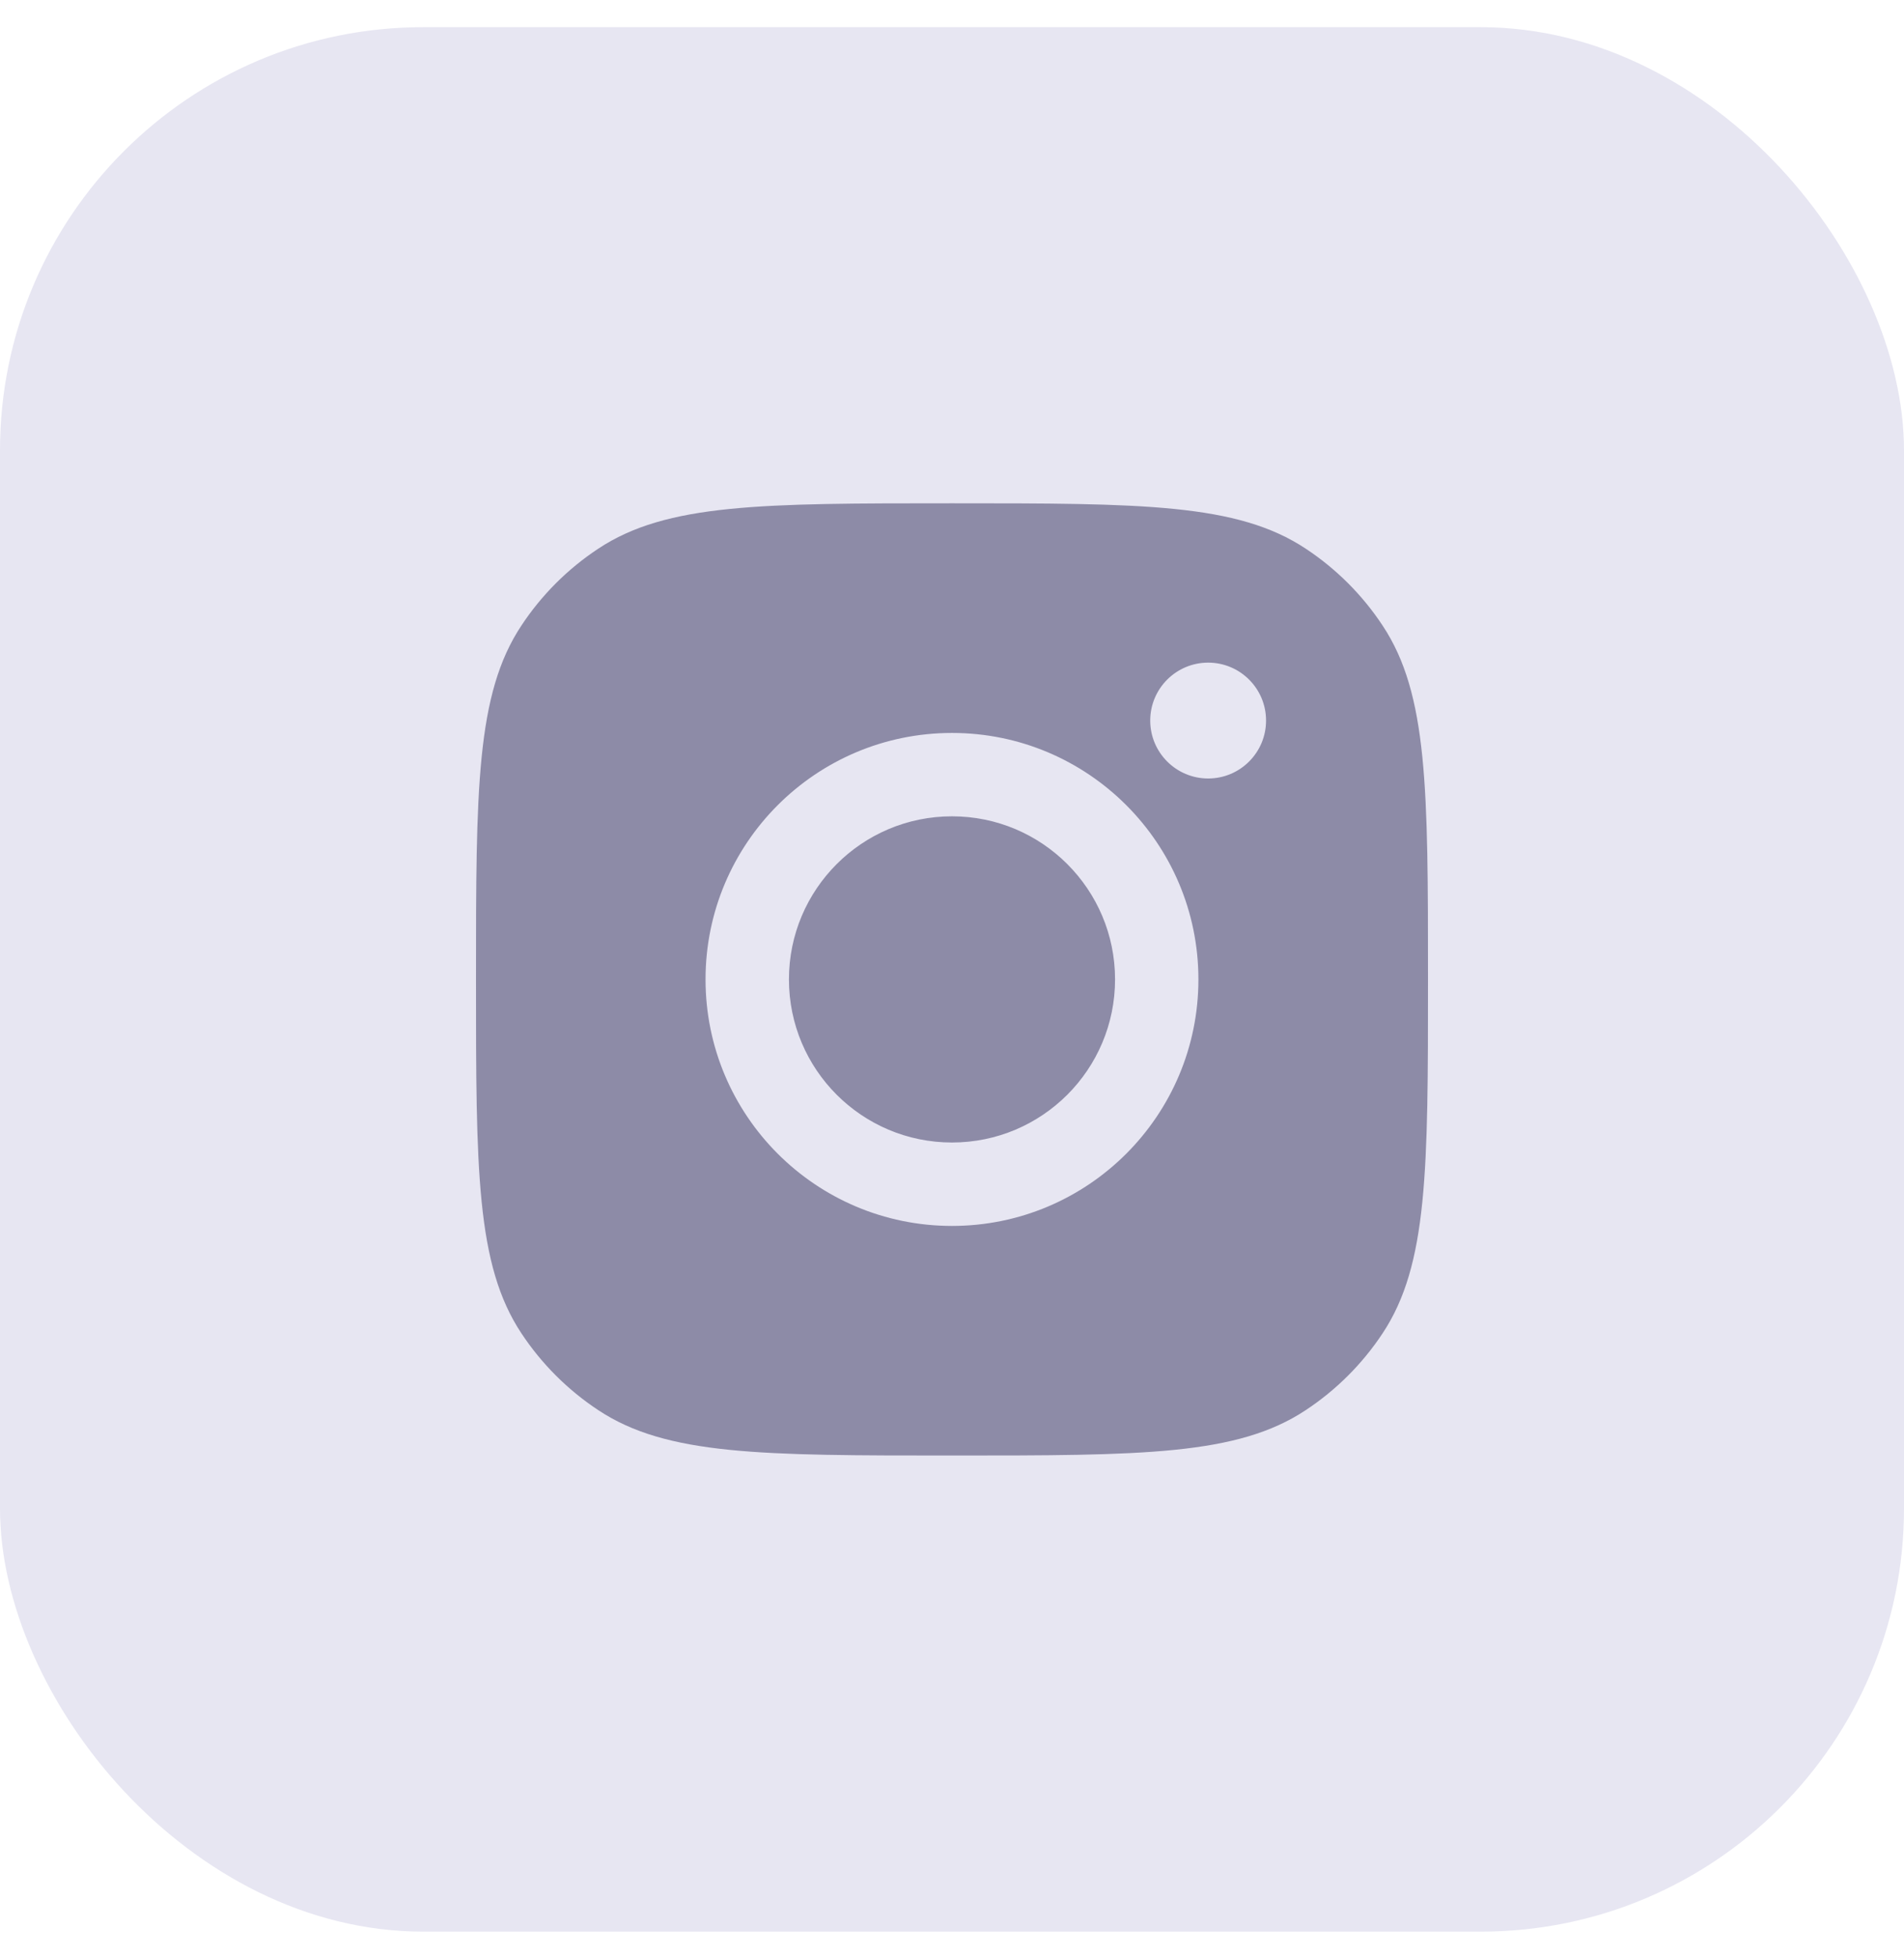 <svg xmlns="http://www.w3.org/2000/svg" width="36" height="37" viewBox="0 0 36 37" fill="none">
  <rect y="0.514" width="36" height="36" rx="8" fill="#E7E6F2"/>
  <path fill-rule="evenodd" clip-rule="evenodd" d="M9 18.514C9 14.919 9 13.121 9.857 11.827C10.239 11.248 10.734 10.753 11.313 10.371C12.607 9.514 14.405 9.514 18 9.514C21.595 9.514 23.393 9.514 24.687 10.371C25.266 10.753 25.761 11.248 26.143 11.827C27 13.121 27 14.919 27 18.514C27 22.109 27 23.907 26.143 25.202C25.761 25.78 25.266 26.275 24.687 26.657C23.393 27.514 21.595 27.514 18 27.514C14.405 27.514 12.607 27.514 11.313 26.657C10.734 26.275 10.239 25.78 9.857 25.202C9 23.907 9 22.109 9 18.514ZM22.659 18.514C22.659 21.088 20.573 23.174 18 23.174C15.427 23.174 13.34 21.088 13.34 18.514C13.34 15.941 15.427 13.855 18 13.855C20.573 13.855 22.659 15.941 22.659 18.514ZM18 21.597C19.703 21.597 21.083 20.217 21.083 18.514C21.083 16.812 19.703 15.431 18 15.431C16.297 15.431 14.917 16.812 14.917 18.514C14.917 20.217 16.297 21.597 18 21.597ZM22.843 14.716C23.448 14.716 23.938 14.226 23.938 13.621C23.938 13.016 23.448 12.526 22.843 12.526C22.239 12.526 21.748 13.016 21.748 13.621C21.748 14.226 22.239 14.716 22.843 14.716Z" fill="#8D8BA7"/>
</svg>